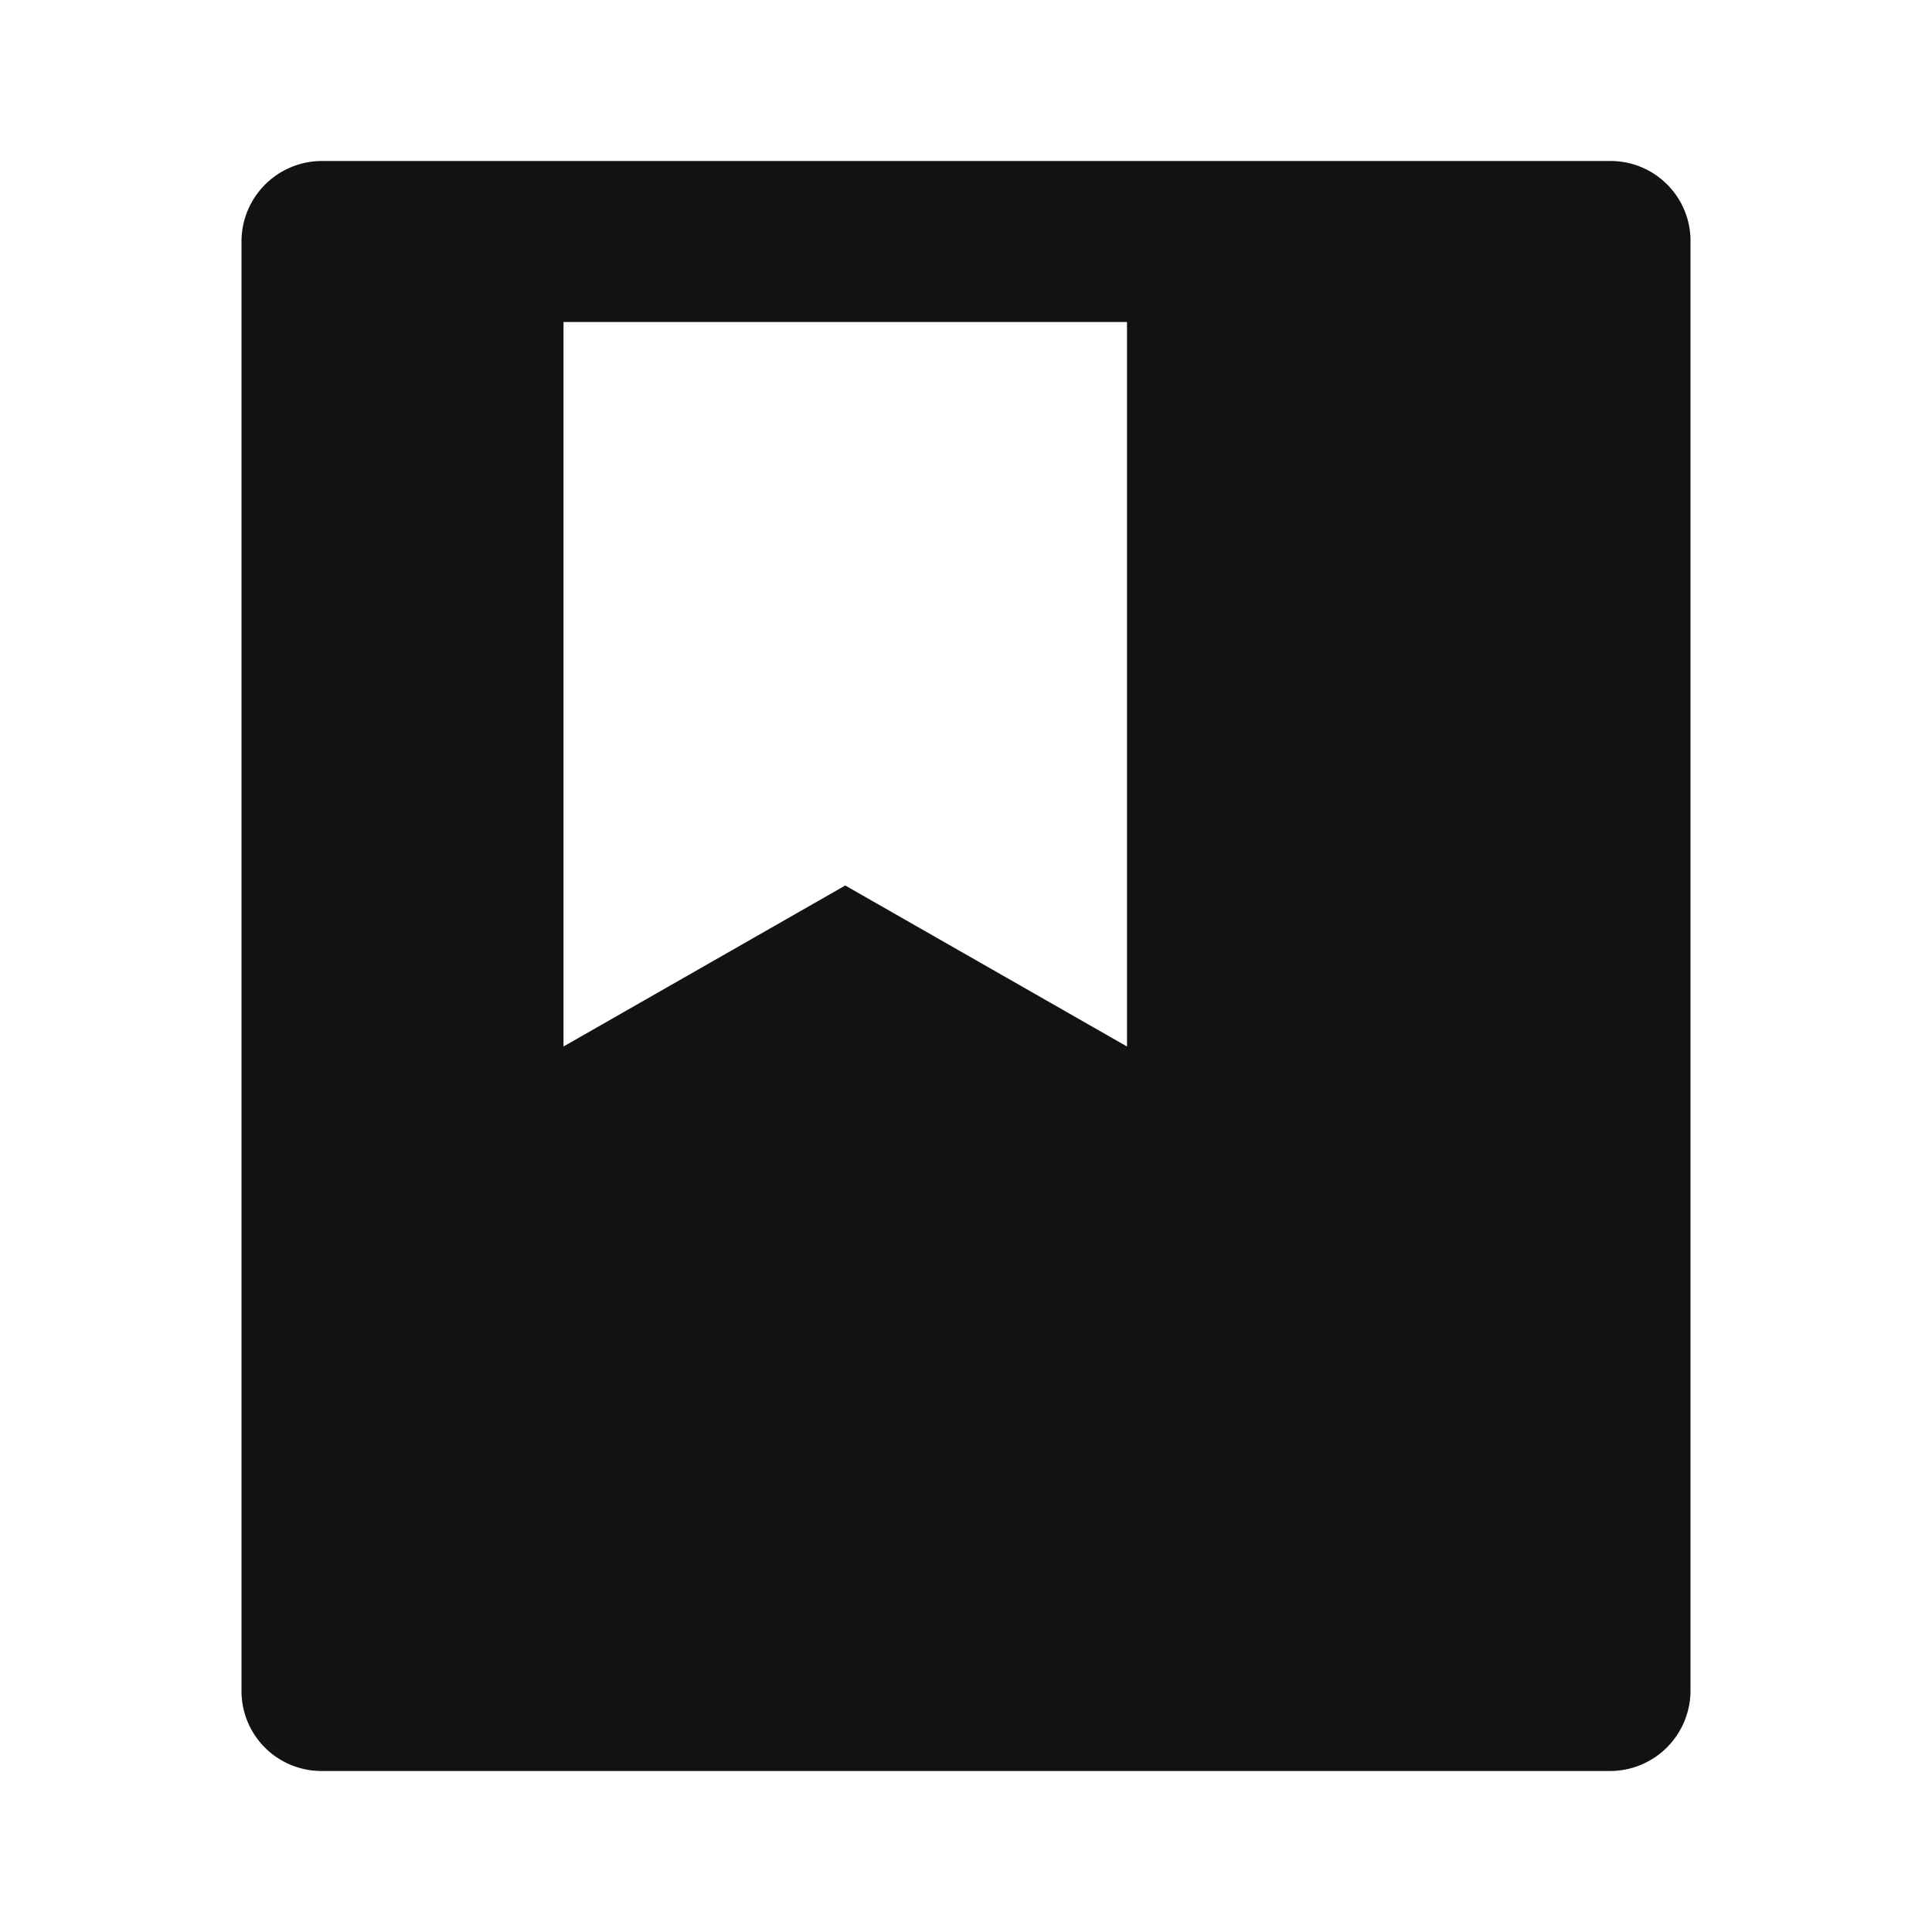 <svg width="24" height="24" fill="none" xmlns="http://www.w3.org/2000/svg"><g clip-path="url(#a)"><path d="M21 2.992v18.016a1 1 0 0 1-.993.992H3.993A.993.993 0 0 1 3 21.008V2.992A1 1 0 0 1 3.993 2h16.014c.548 0 .993.444.993.992ZM7 4v9l3.5-2 3.5 2V4H7Z" fill="#121212"/></g><defs><clipPath id="a"><path fill="#fff" d="M0 0h24v24H0z"/></clipPath></defs></svg>